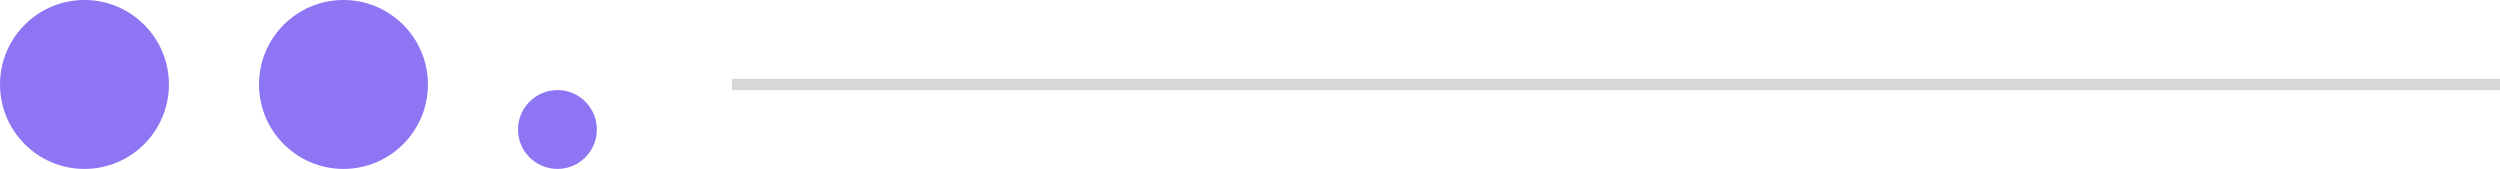 <svg width="222" height="15" viewBox="0 0 222 15" fill="none" xmlns="http://www.w3.org/2000/svg">
<circle cx="30.5" cy="7.5" r="7.5" transform="rotate(-90 30.5 7.5)" fill="#8D75F3"/>
<circle cx="49.5" cy="11.5" r="3.5" transform="rotate(-90 49.5 11.5)" fill="#8D75F3"/>
<circle cx="7.5" cy="7.5" r="7.5" transform="rotate(-90 7.5 7.5)" fill="#8D75F3"/>
<line x1="65" y1="7.5" x2="222" y2="7.5" stroke="#D7D7D7"/>
</svg>
